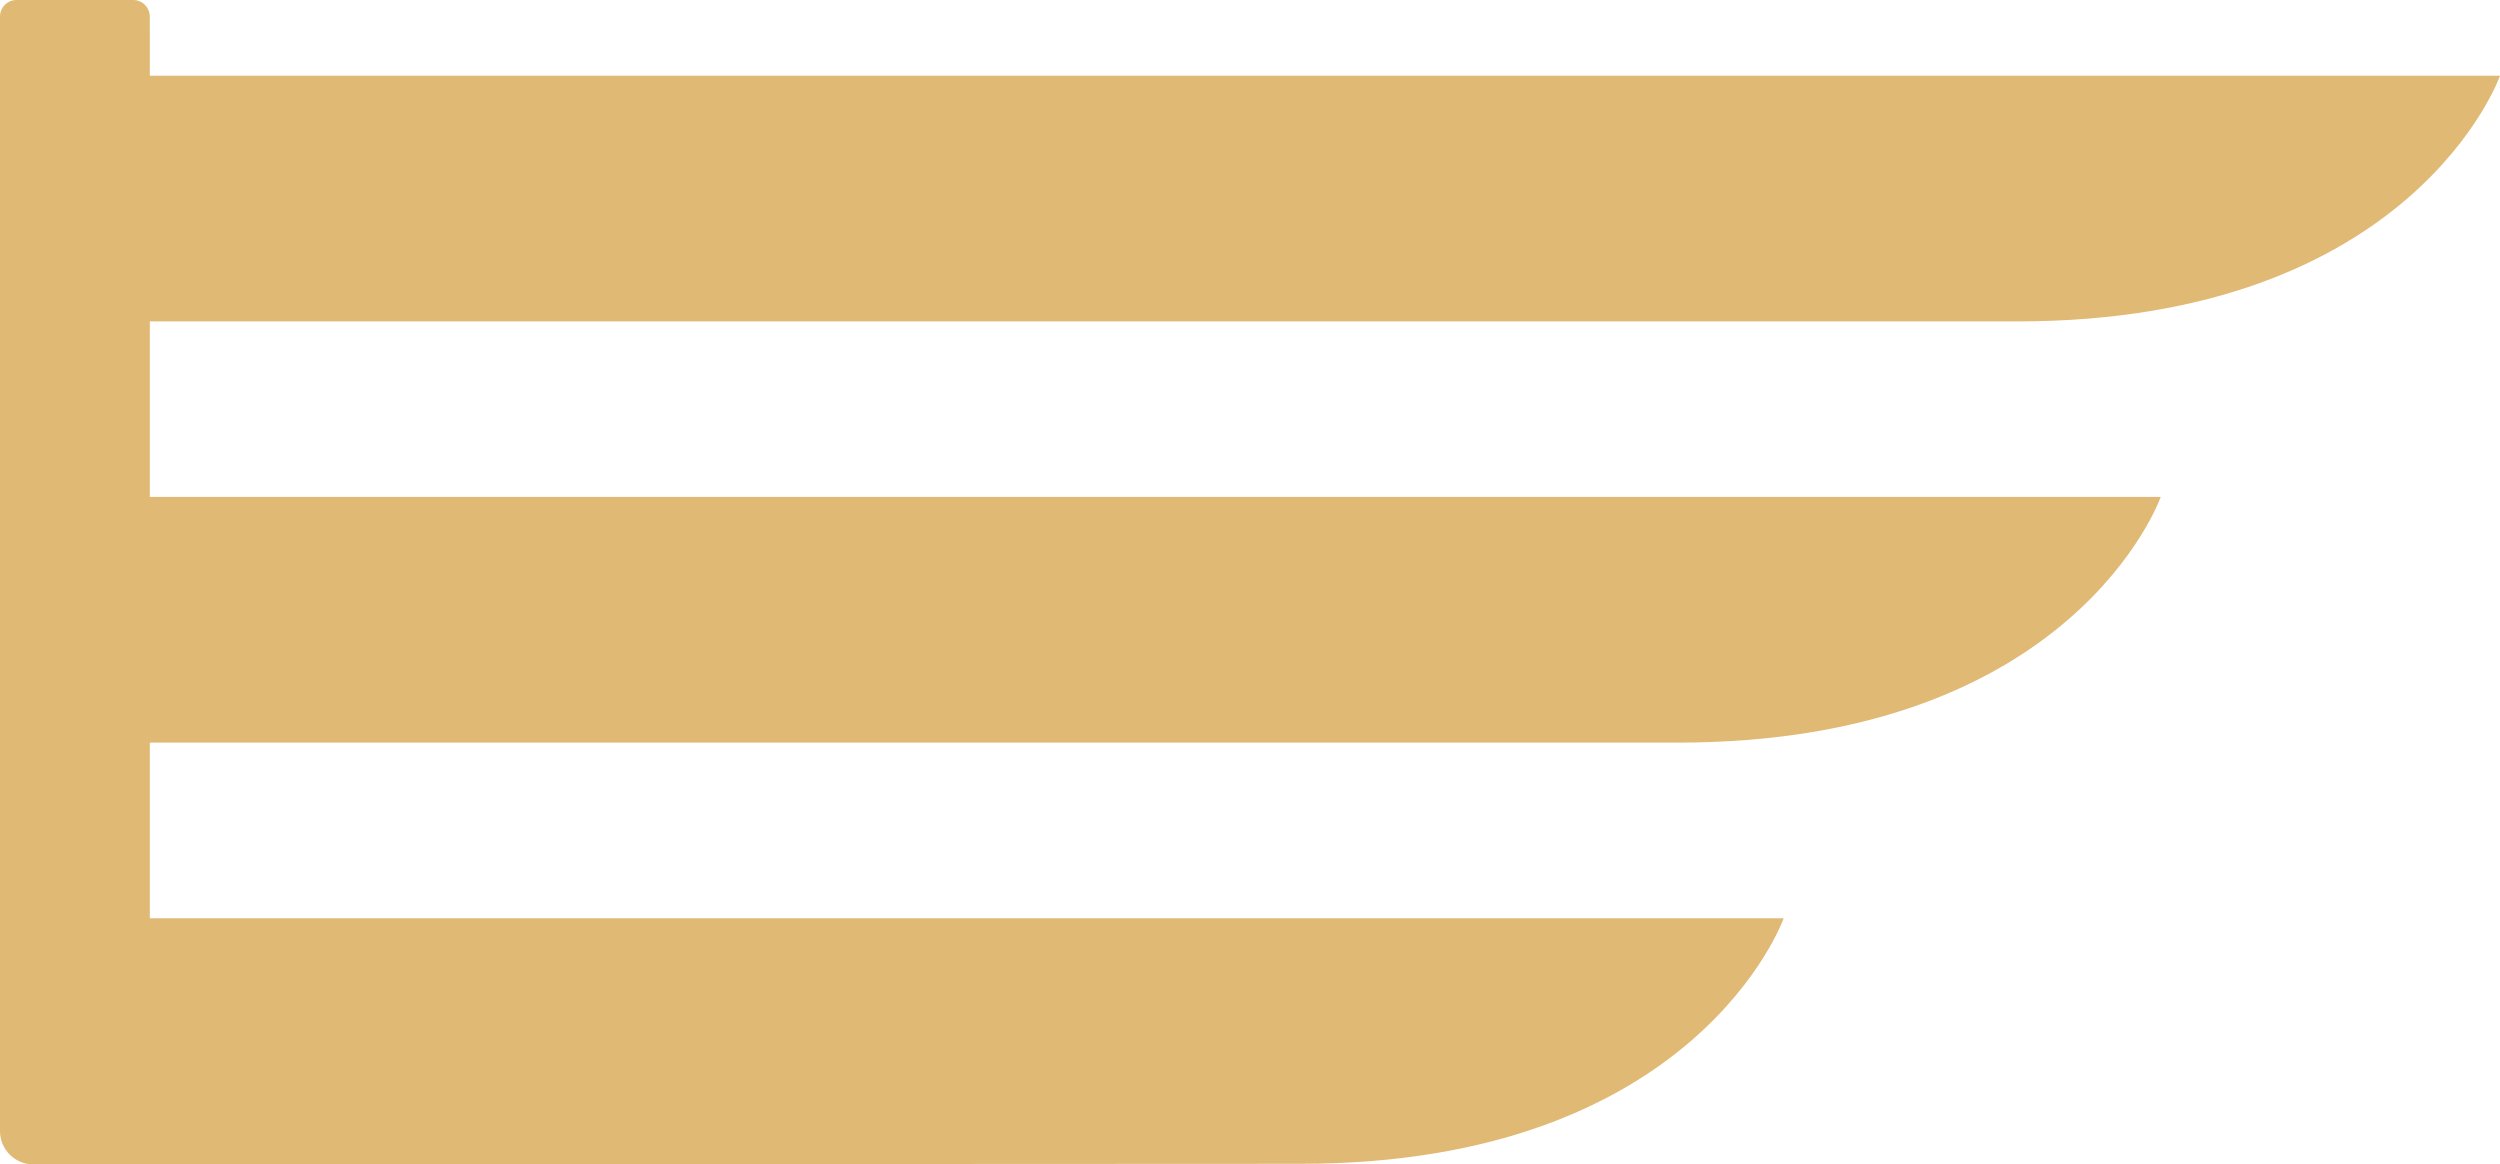<svg version="1.1" id="图层_1" x="0px" y="0px" width="125.205px" height="58.316px" viewBox="0 0 125.205 58.316" enable-background="new 0 0 125.205 58.316" xml:space="preserve" xmlns="http://www.w3.org/2000/svg" xmlns:xlink="http://www.w3.org/1999/xlink" xmlns:xml="http://www.w3.org/XML/1998/namespace">
  <path fill="#E0B974" d="M101.017,16.097c19.858,0,24.188-12.303,24.188-12.303H7.503V1.508L7.5,0.833C7.5,0.373,7.129,0,6.678,0
	H0.83C0.367,0,0,0.373,0,0.833v55.82c0,0.91,0.745,1.663,1.67,1.663c0,0,61.854-0.03,63.471-0.03
	c19.857,0,24.189-12.298,24.189-12.298H7.503v-8.796c12.231,0,70.802,0,76.521,0c19.857,0,24.189-12.303,24.189-12.303H7.503v-8.793
	C20.453,16.097,95.287,16.097,101.017,16.097z" class="color c1"/>
</svg>